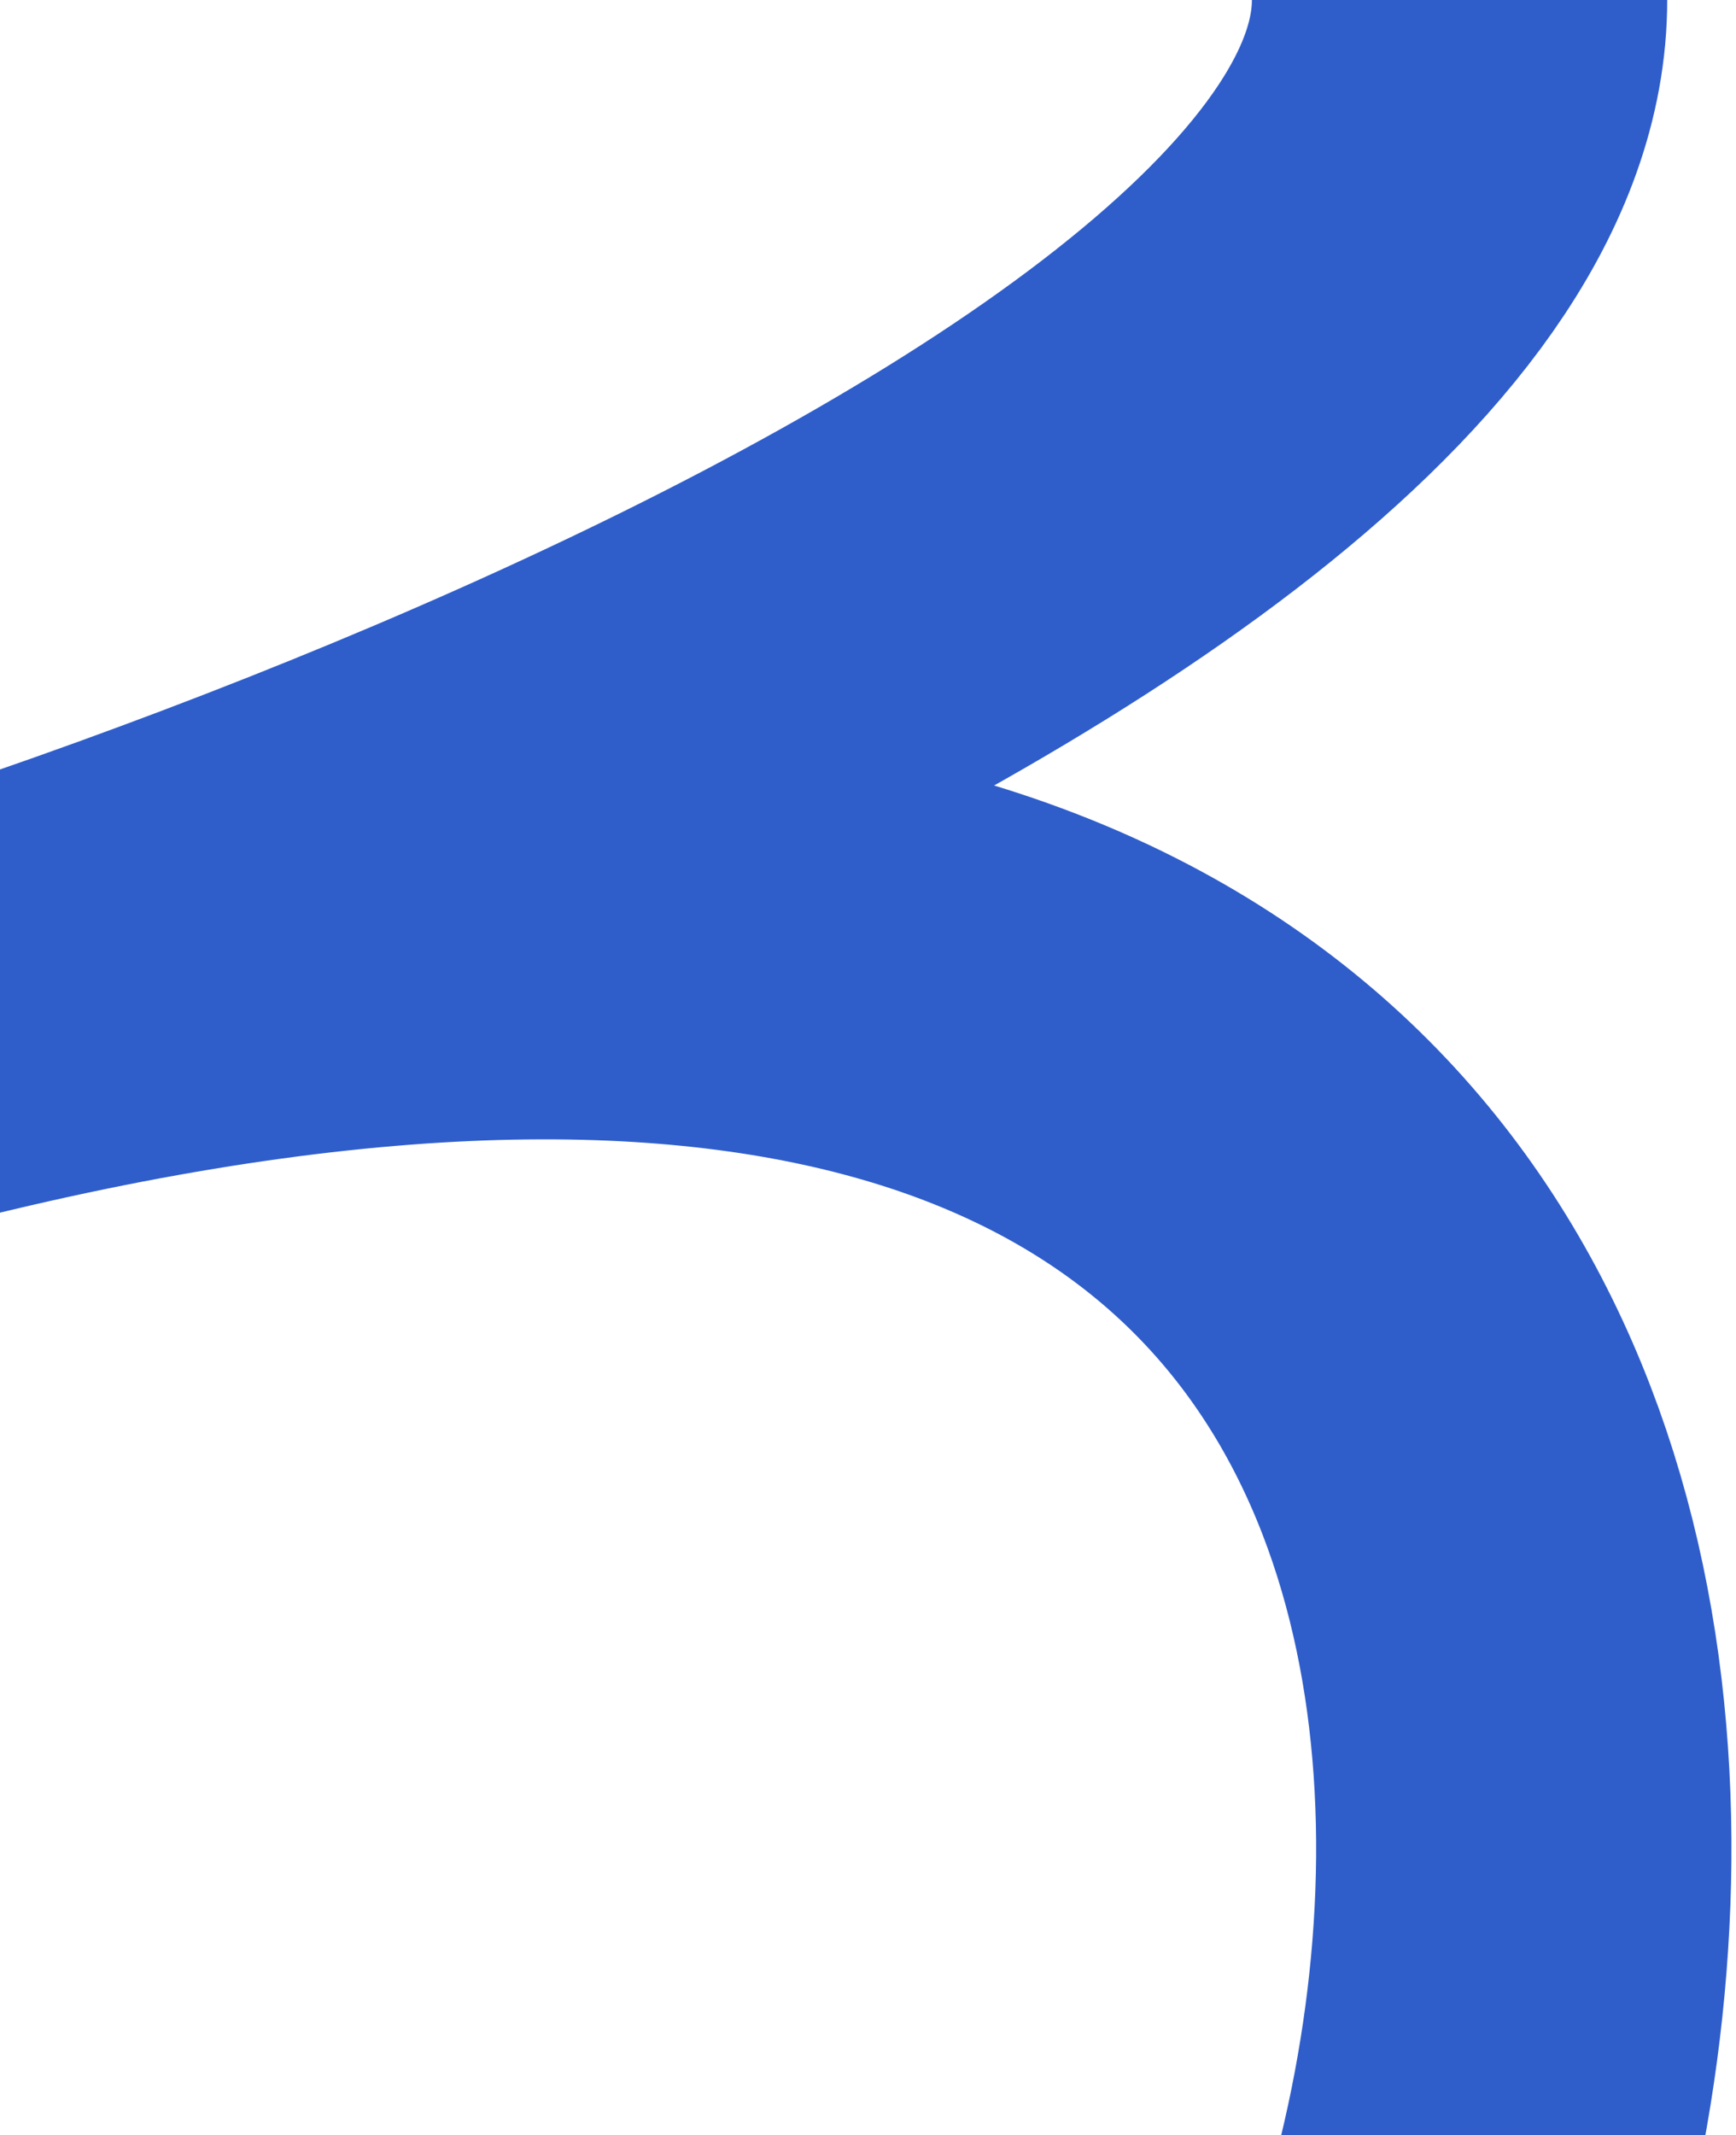 <svg xmlns="http://www.w3.org/2000/svg" width="209" height="257" viewBox="0 0 209 257" fill="none">
    <path d="M162 305.5C204.269 231.834 202.445 65.7 -17 124.5C82.667 93.833 252.901 16.6 136.501 -47" stroke="#2F5ECB" stroke-width="50" stroke-linecap="round"/>
</svg>